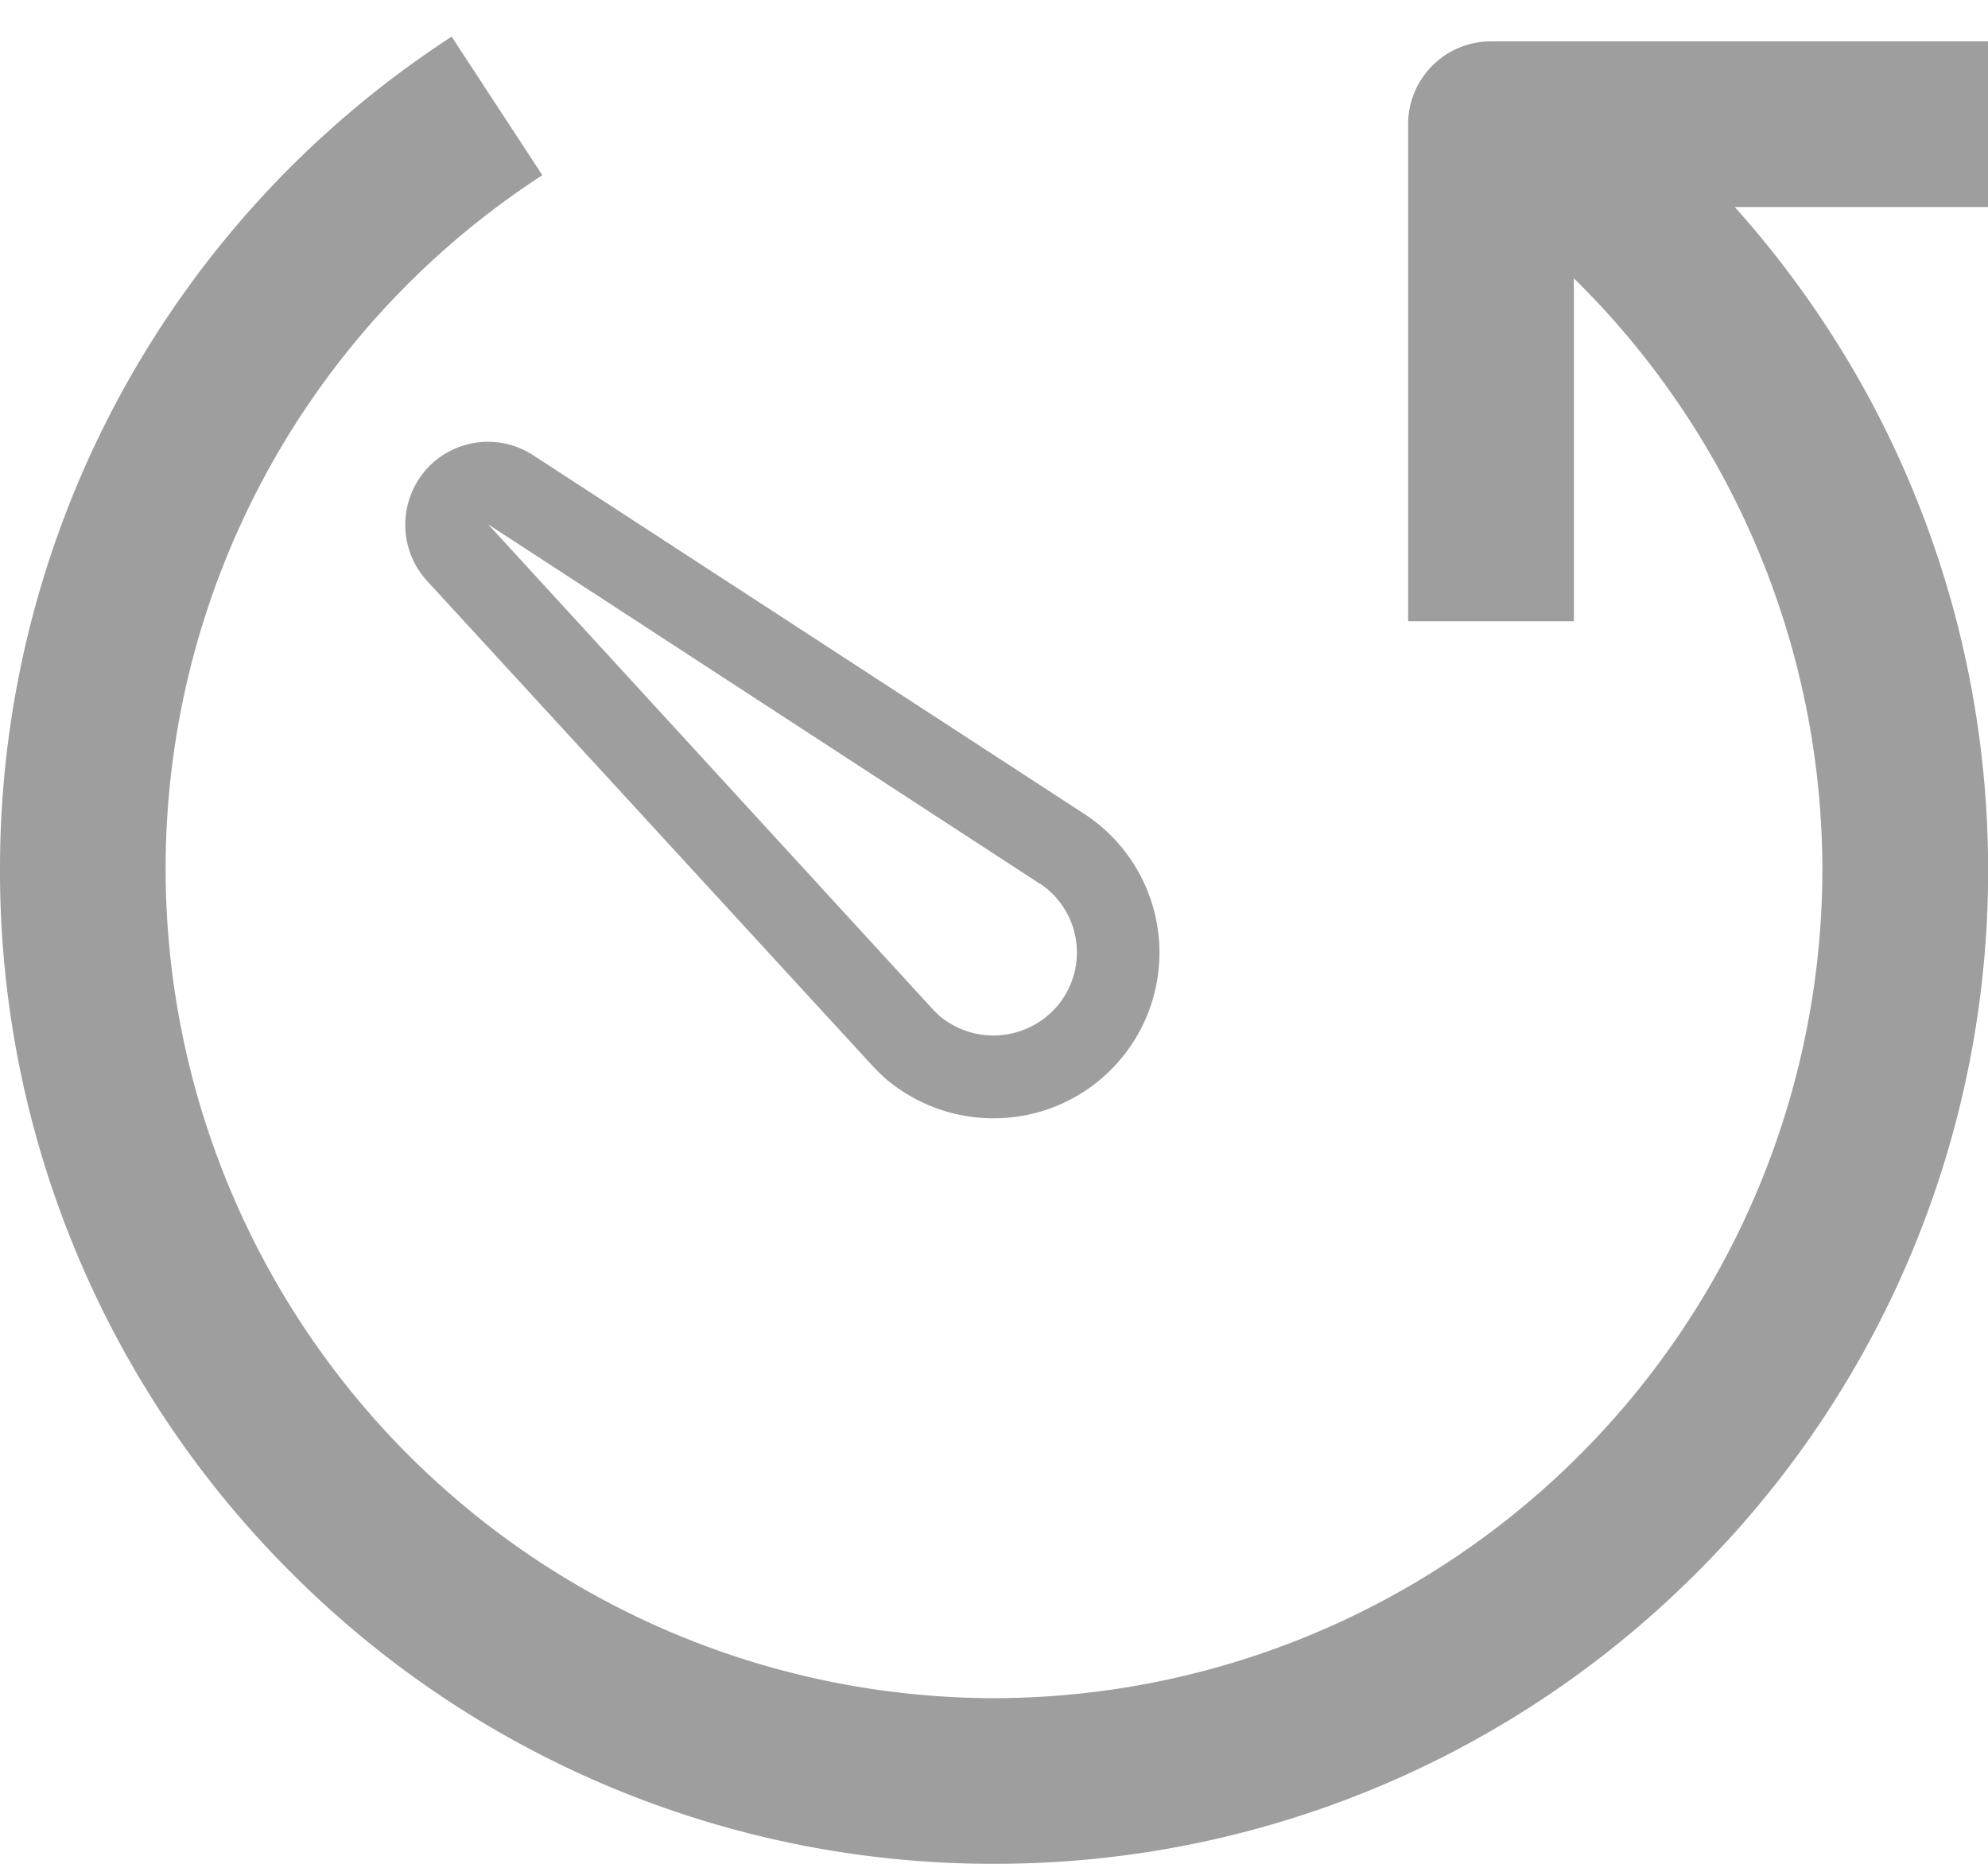 <svg xmlns="http://www.w3.org/2000/svg" width="16" height="15" viewBox="0 0 16 15">
    <g fill="none" fill-rule="evenodd">
        <path fill="#000" fill-opacity=".38" fill-rule="nonzero" d="M16 .333h-4a.666.666 0 0 0-.667.667v4h1.334V2.24a6.68 6.68 0 0 1 2 4.76A6.676 6.676 0 0 1 8 13.667 6.676 6.676 0 0 1 1.333 7a6.652 6.652 0 0 1 3.032-5.59L3.635.295A7.98 7.98 0 0 0 0 7a7.969 7.969 0 0 0 2.344 5.657A7.969 7.969 0 0 0 8.001 15a7.969 7.969 0 0 0 5.656-2.344A7.969 7.969 0 0 0 16.001 7a8 8 0 0 0-.929-3.744 8.06 8.06 0 0 0-1.11-1.59H16V.334H16z"/>
        <path fill="#000" fill-opacity=".38" fill-rule="nonzero" d="M3.419 3.792a.67.67 0 0 0 .016.881l3.59 3.908c.031.032.066.069.11.106l.002.002c.25.208.554.311.858.311a1.333 1.333 0 0 0 .728-2.452L4.29 3.663a.667.667 0 0 0-.872.129zm4.952 3.32a.666.666 0 0 1 .138.985.676.676 0 0 1-.944.082.862.862 0 0 1-.061-.06L3.929 4.22 8.37 7.113z"/>
        <path d="M-2-3h20v20H-2z"/>
    </g>
</svg>

